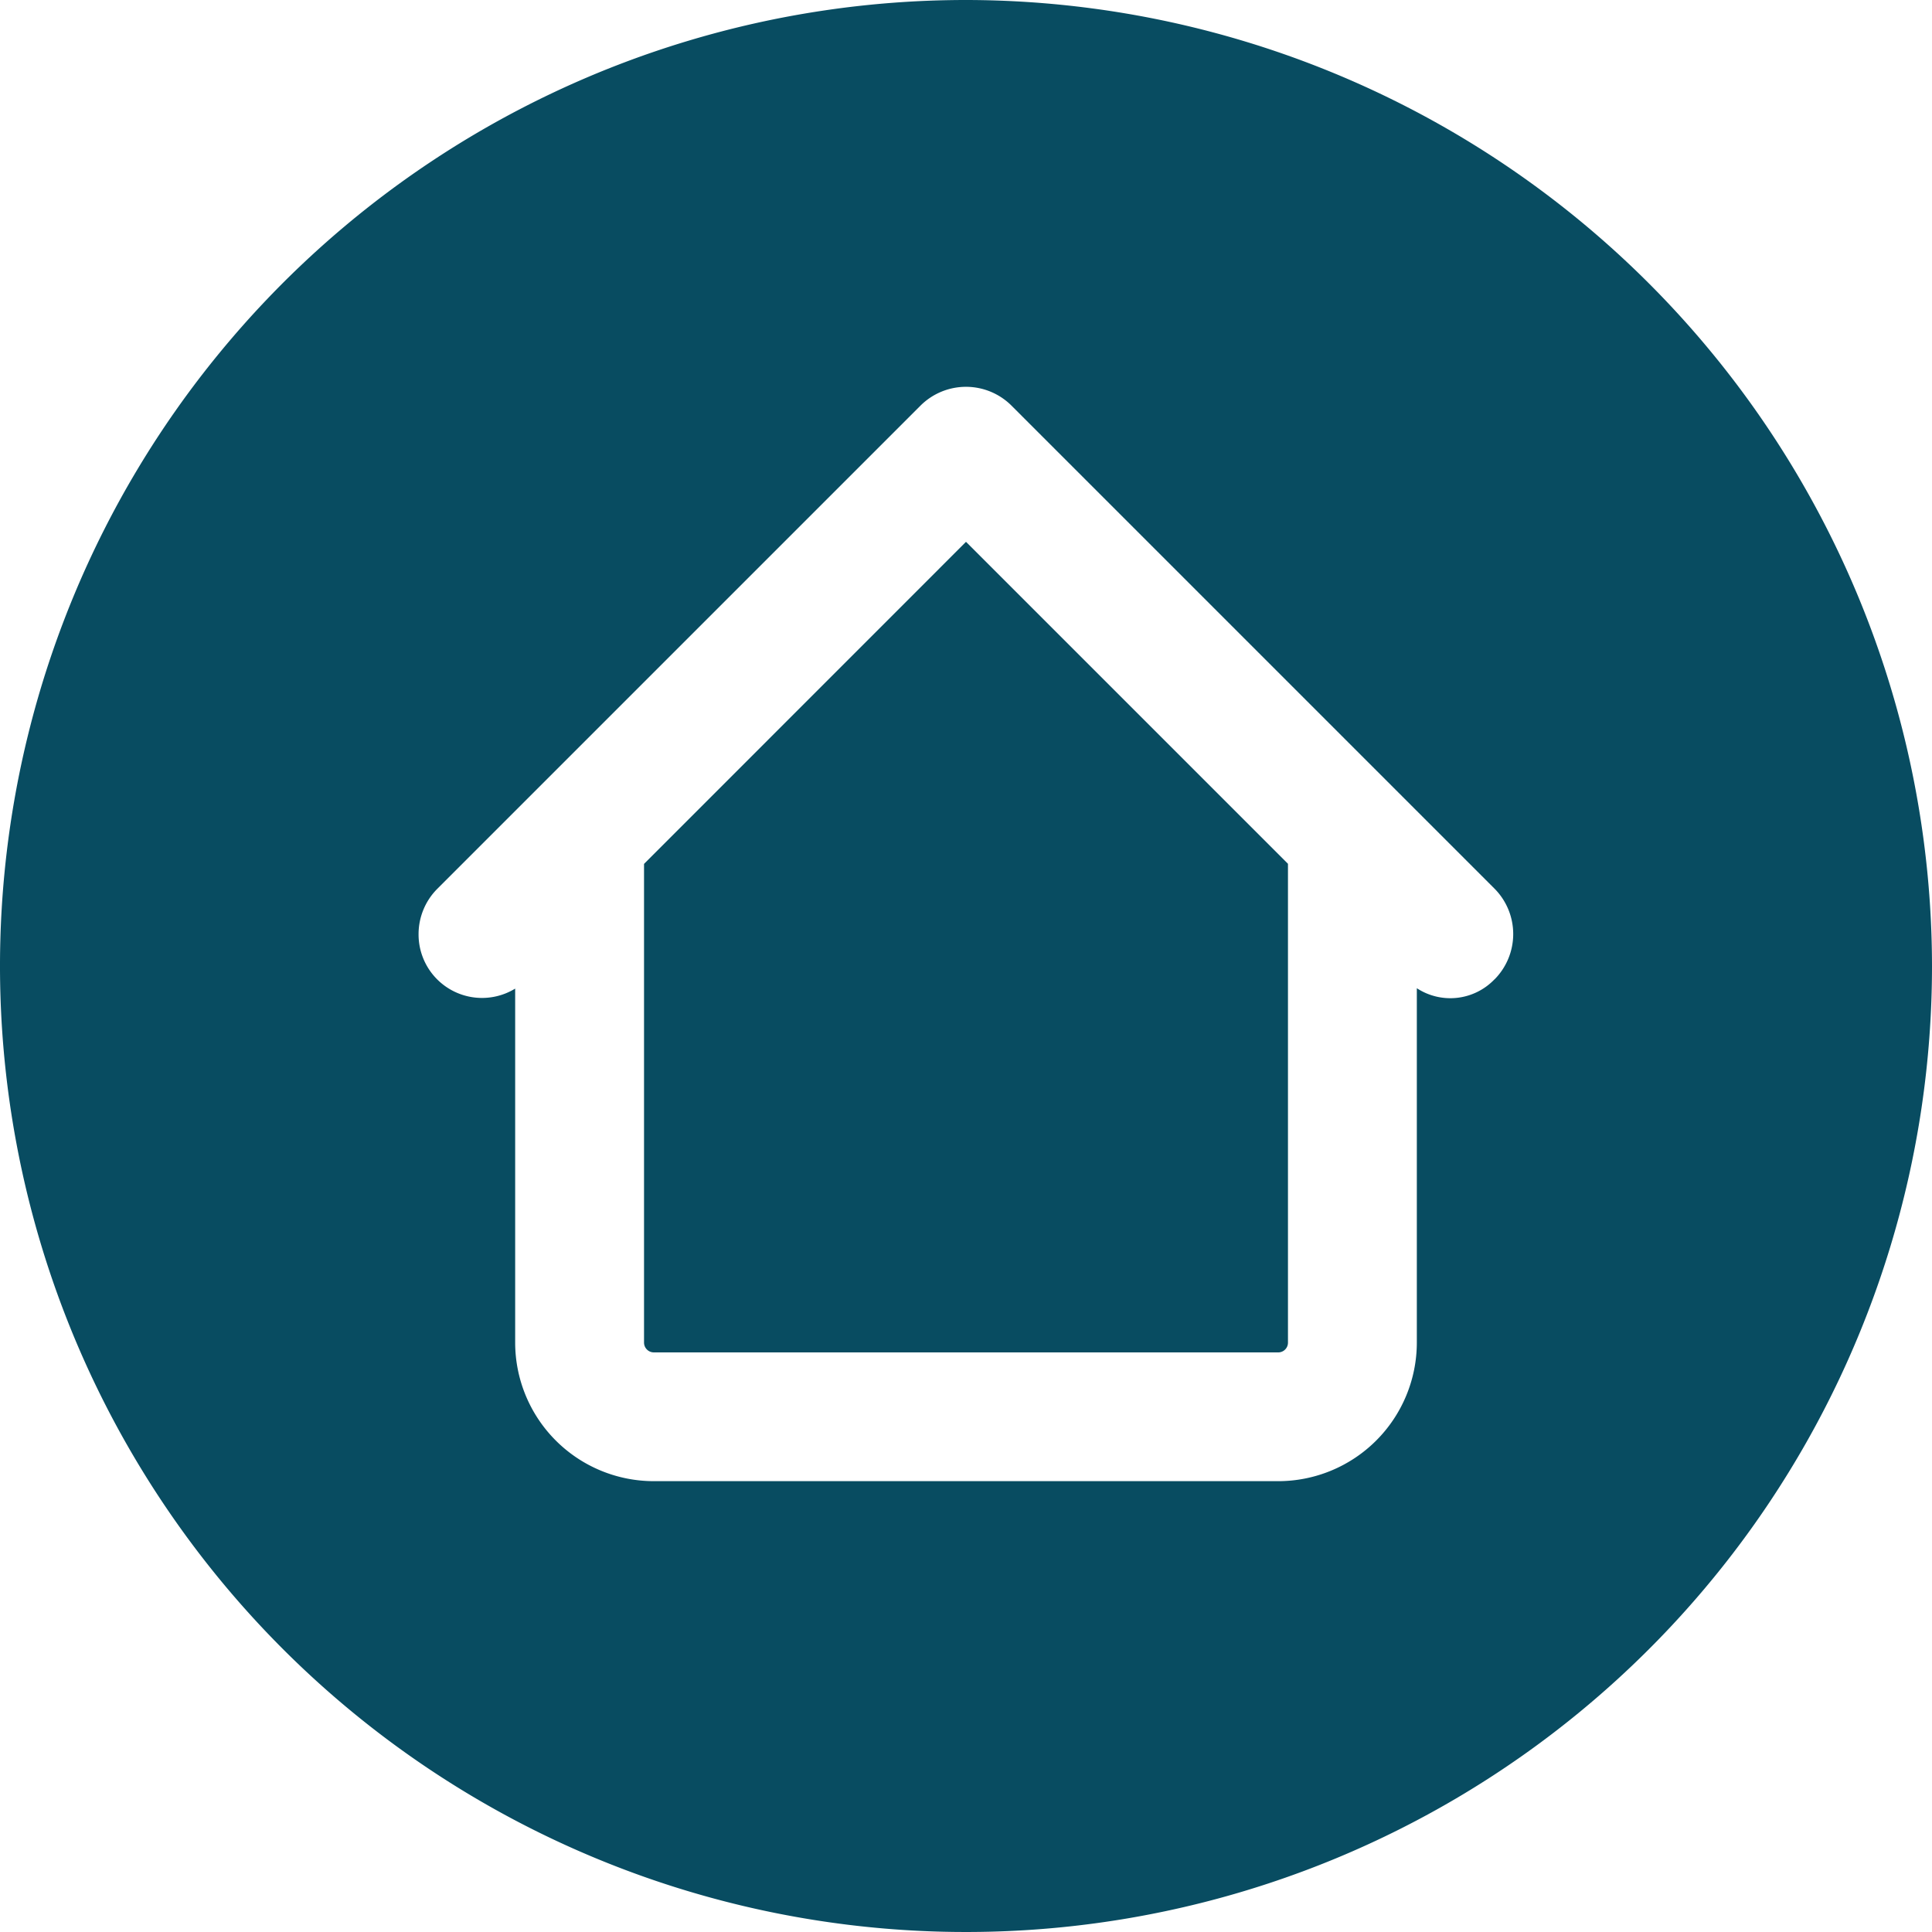 <svg viewBox="0 0 20 20" fill="none" xmlns="http://www.w3.org/2000/svg"><path d="M6.667 8.943v4.956a.102.102 0 0 0 .101.101h6.467a.101.101 0 0 0 .098-.1V8.942L10 5.609 6.667 8.943z" fill="#084C61"/><path d="M10 0a10 10 0 1 0 10 10A10.011 10.011 0 0 0 10 0zm5.471 10.138a.633.633 0 0 1-.804.092v3.667a1.436 1.436 0 0 1-1.435 1.436H6.765A1.436 1.436 0 0 1 5.333 13.9v-3.666a.657.657 0 0 1-1-.564c0-.176.07-.346.196-.471l1-1 4-4a.667.667 0 0 1 .942 0l4 4 1 1a.667.667 0 0 1 0 .94z" fill="#084C61"/></svg>